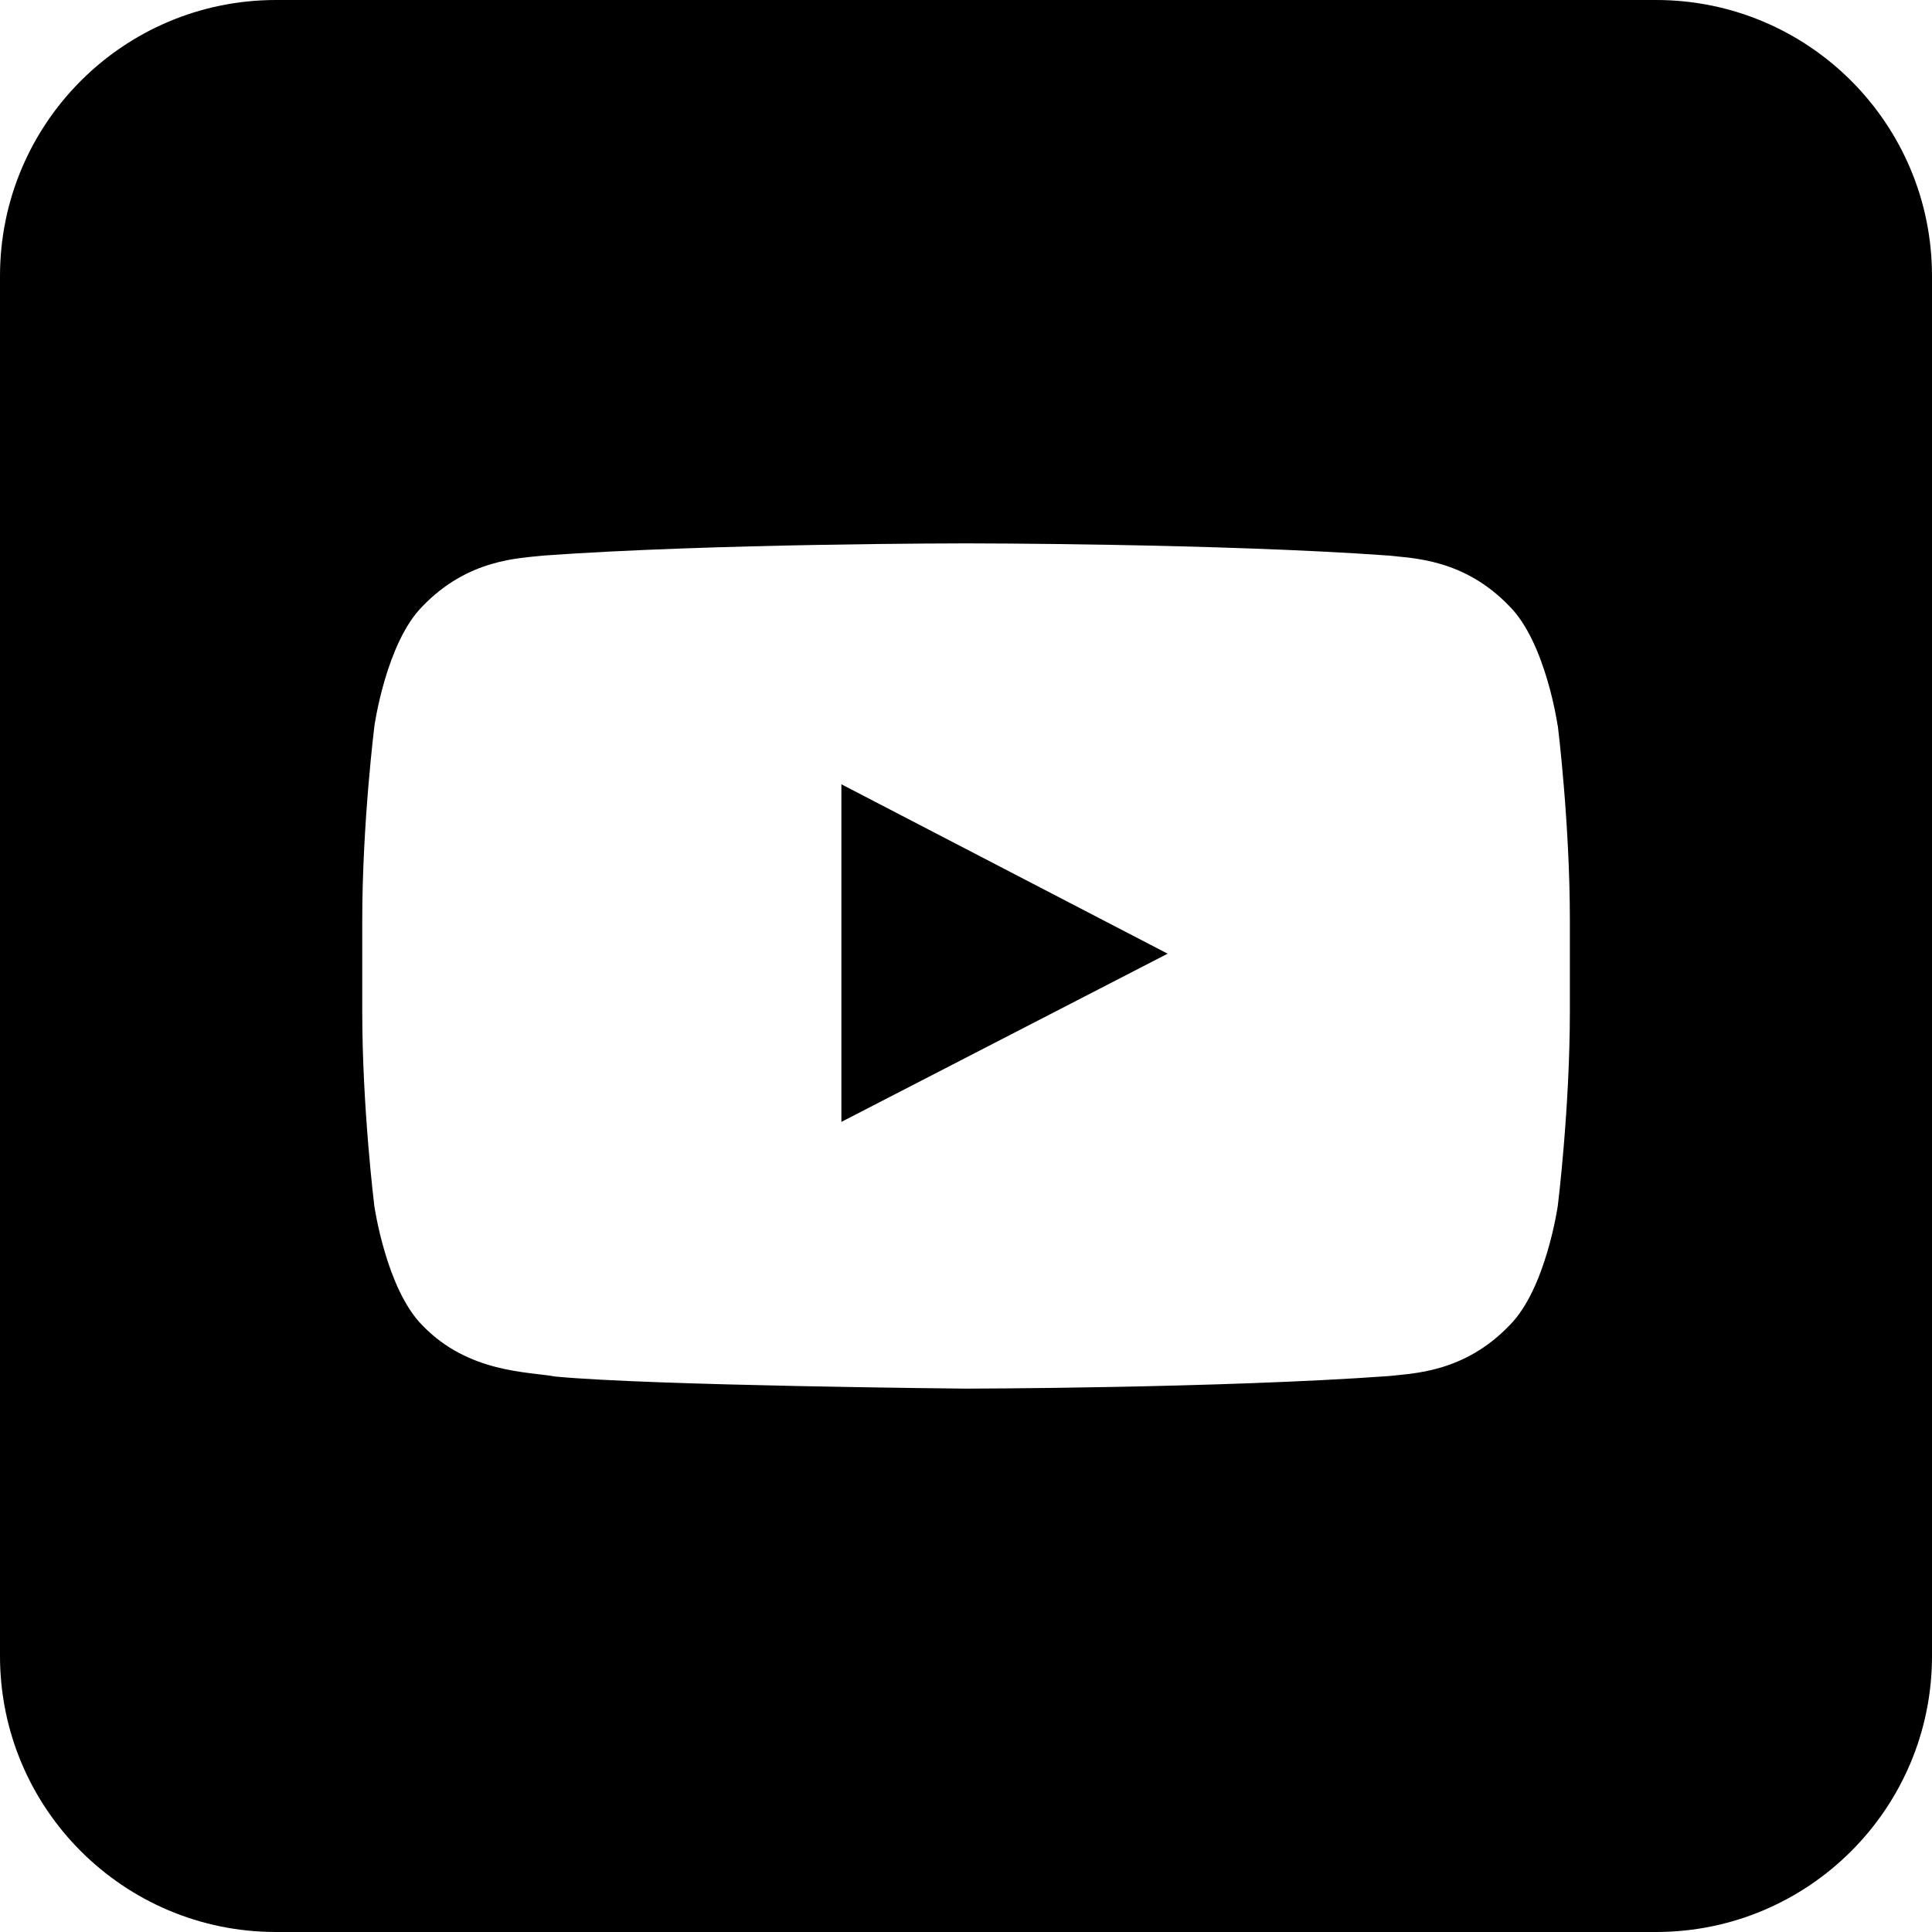 <svg id="icon-logo-youtube" viewBox="0 0 16 16" xmlns="http://www.w3.org/2000/svg">
  <path d="M2.286 0h11.429C14.977 0 16 1.023 16 2.286v11.429C16 14.977 14.977 16 13.714 16H2.286C1.023 16 0 14.977 0 13.714V2.286C0 1.023 1.023 0 2.286 0zm4.682 9.291l-0-2.796 2.702 1.403L6.968 9.291zM12.9 6.01s-.098-.686-.398-.988c-.38-.397-.807-.398-1.002-.421C10.101 4.5 8.002 4.5 8.002 4.5h-.004s-2.099 0-3.498.101c-.196.023-.622.025-1.002.421-.3.302-.397.988-.397.988S3 6.816 3 7.621v.755c0 .805.1 1.611.1 1.611s.098.686.397.988c.381.397.88.384 1.103.425.8.076 3.4.1 3.4.1s2.101-.003 3.501-.104c.195-.023.622-.025 1.002-.422.3-.302.398-.988.398-.988s.1-.805.1-1.611v-.755c0-.805-.1-1.611-.1-1.611z" fill-rule="evenodd"/>
</svg>